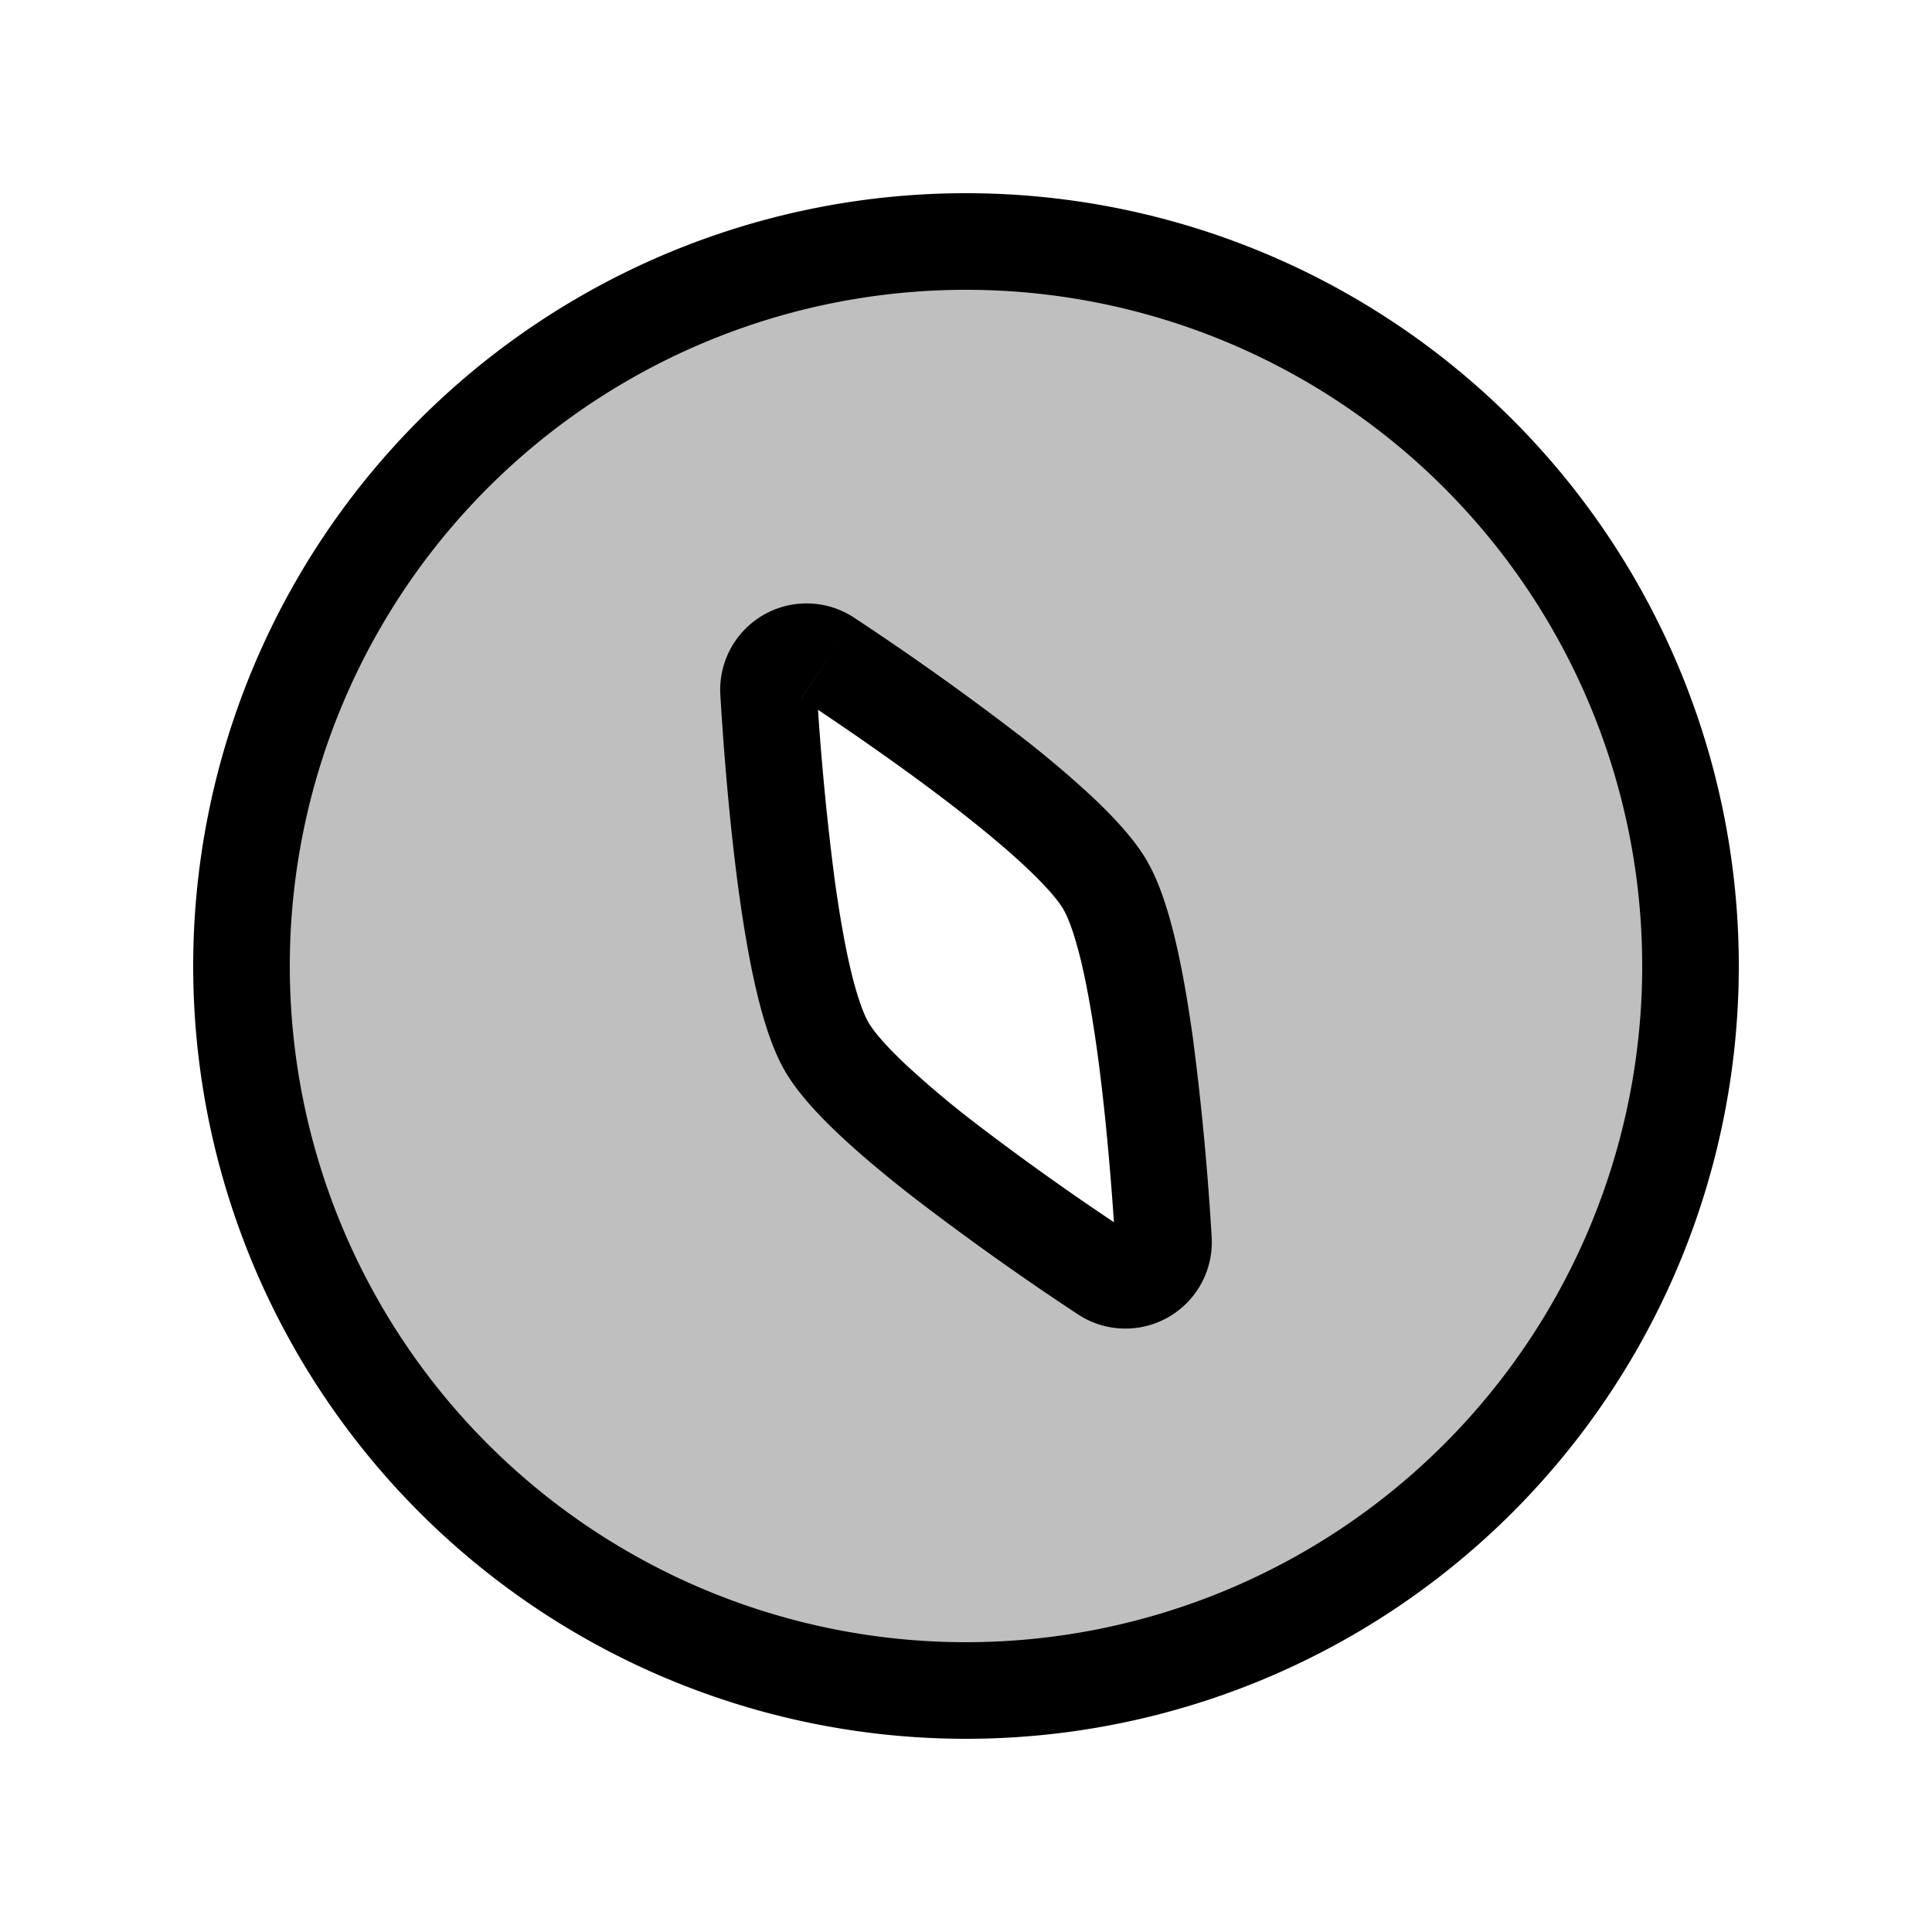 <svg xmlns="http://www.w3.org/2000/svg" width="3em" height="3em" viewBox="0 0 24 24"><path fill="currentColor" fill-opacity=".25" fill-rule="evenodd" d="M12 21a9 9 0 1 0 0-18a9 9 0 0 0 0 18m1.732-10c-.437-.756-2.346-2.092-3.445-2.82a.473.473 0 0 0-.74.426c.082 1.316.284 3.638.72 4.394c.438.756 2.347 2.092 3.446 2.82a.473.473 0 0 0 .74-.426c-.082-1.316-.284-3.638-.72-4.394" clip-rule="evenodd"/><path fill="currentColor" d="m10.287 8.18l.332-.5zM13.732 11l.52-.3zM9.548 8.606l-.6.037zm.72 4.394l-.52.3zm3.445 2.82l.332-.5zm.74-.426l-.6.037zM20.4 12a8.4 8.4 0 0 1-8.4 8.4v1.2a9.6 9.6 0 0 0 9.6-9.6zM12 3.6a8.4 8.4 0 0 1 8.4 8.4h1.2A9.6 9.6 0 0 0 12 2.4zM3.6 12A8.4 8.4 0 0 1 12 3.6V2.4A9.6 9.6 0 0 0 2.4 12zm8.4 8.4A8.4 8.4 0 0 1 3.6 12H2.4a9.6 9.6 0 0 0 9.6 9.6zM9.955 8.68c.545.36 1.283.867 1.935 1.373c.326.254.624.501.862.726c.248.234.397.41.46.521l1.04-.6c-.155-.268-.409-.542-.676-.794a13 13 0 0 0-.95-.8a35 35 0 0 0-2.007-1.427zm.191-.111a.13.13 0 0 1-.063.11a.13.13 0 0 1-.128 0l.664-1a1.073 1.073 0 0 0-1.67.964zm.642 4.131c-.064-.11-.143-.327-.222-.659c-.075-.319-.14-.7-.197-1.11a34 34 0 0 1-.223-2.362l-1.197.074c.04.665.113 1.59.231 2.452c.06.43.131.853.219 1.223c.085.357.195.715.35.982zm3.257 2.62a33 33 0 0 1-1.935-1.373a12 12 0 0 1-.862-.726c-.248-.234-.397-.41-.46-.521l-1.04.6c.155.268.409.542.676.794c.277.26.607.535.95.8a35 35 0 0 0 2.007 1.427zm-.191.111a.1.1 0 0 1 .015-.061a.13.13 0 0 1 .175-.049l-.663 1a1.073 1.073 0 0 0 1.67-.964zm-.642-4.131c.064.11.143.327.222.659c.075.319.14.7.197 1.11c.112.818.182 1.71.223 2.362l1.197-.074a35 35 0 0 0-.231-2.452c-.06-.43-.131-.853-.219-1.223c-.085-.357-.195-.715-.35-.982z"/></svg>